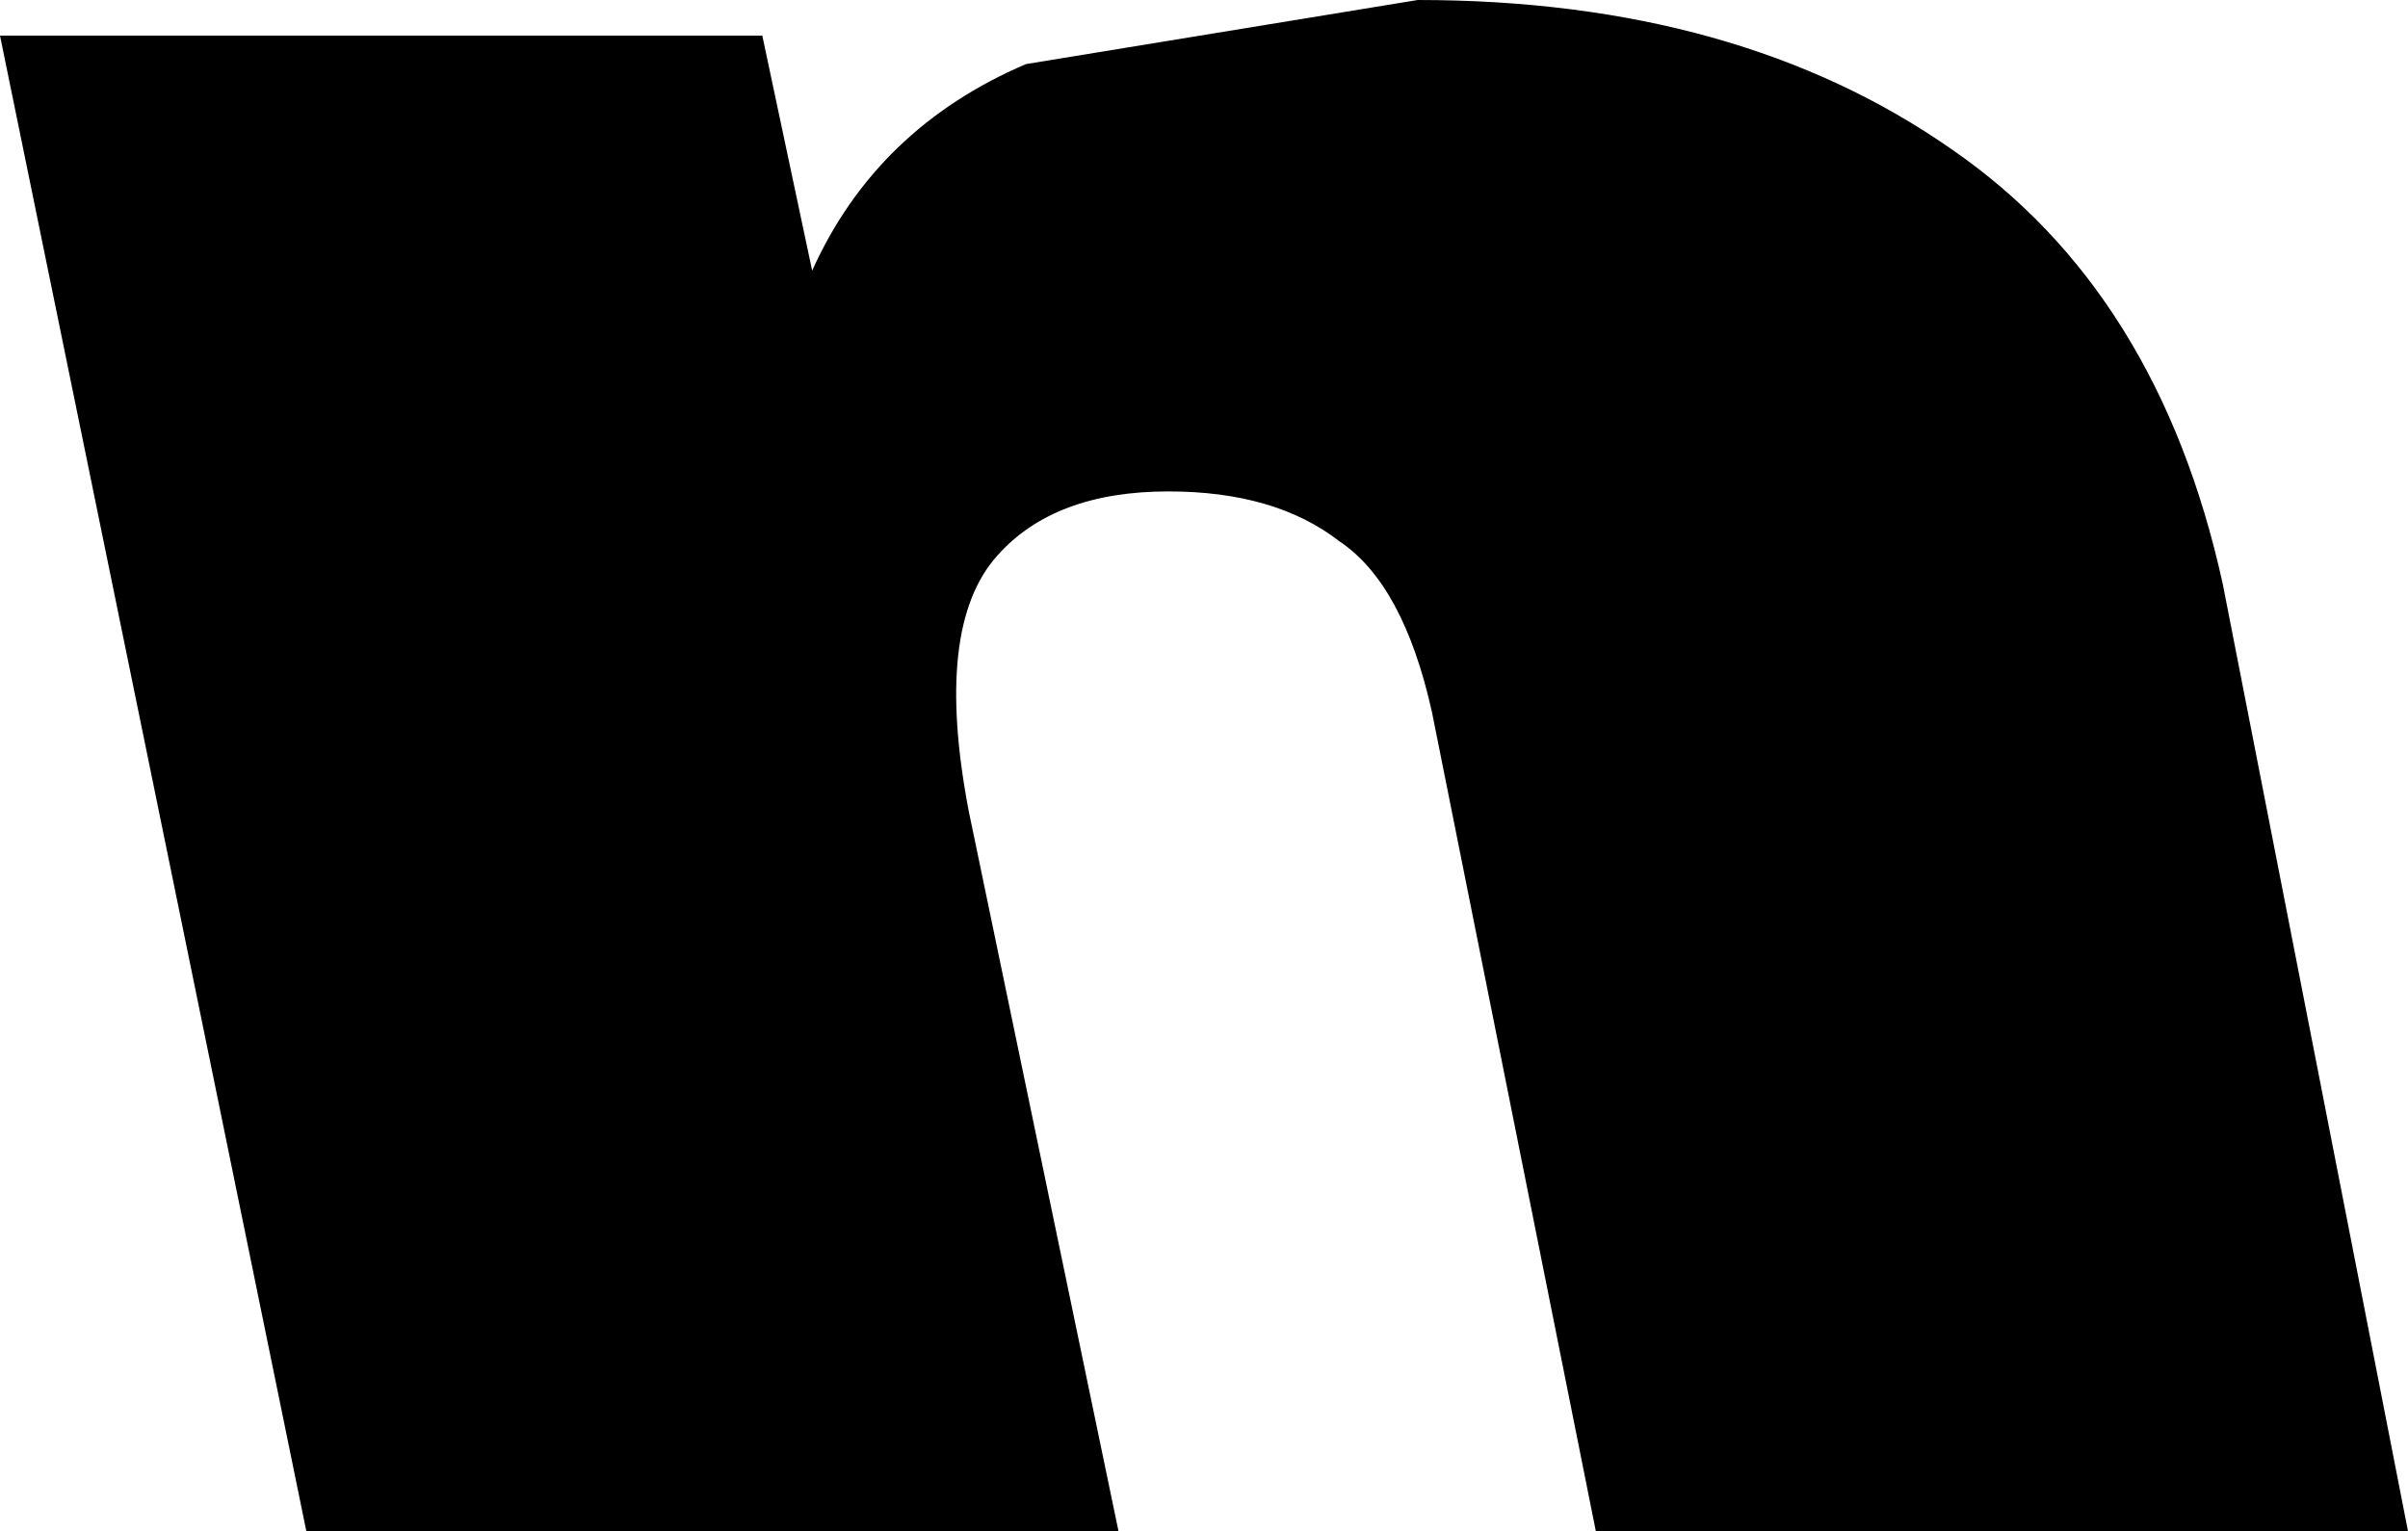 <?xml version="1.0" encoding="UTF-8" standalone="no"?>
<svg xmlns:xlink="http://www.w3.org/1999/xlink" height="10.75px" width="16.9px" xmlns="http://www.w3.org/2000/svg">
  <g transform="matrix(1.0, 0.0, 0.0, 1.0, -219.35, -167.65)">
    <path d="M225.05 169.55 Q225.5 168.55 226.55 168.1 L229.3 167.65 Q231.55 167.65 233.05 168.7 234.5 169.7 234.95 171.75 L236.25 178.4 230.55 178.4 229.4 172.65 Q229.2 171.75 228.75 171.45 228.3 171.1 227.55 171.1 226.75 171.1 226.35 171.55 225.9 172.05 226.15 173.35 L227.2 178.4 221.5 178.4 219.35 167.9 224.7 167.9 225.05 169.55" fill="#000000" fill-rule="evenodd" stroke="none"/>
  </g>
</svg>
